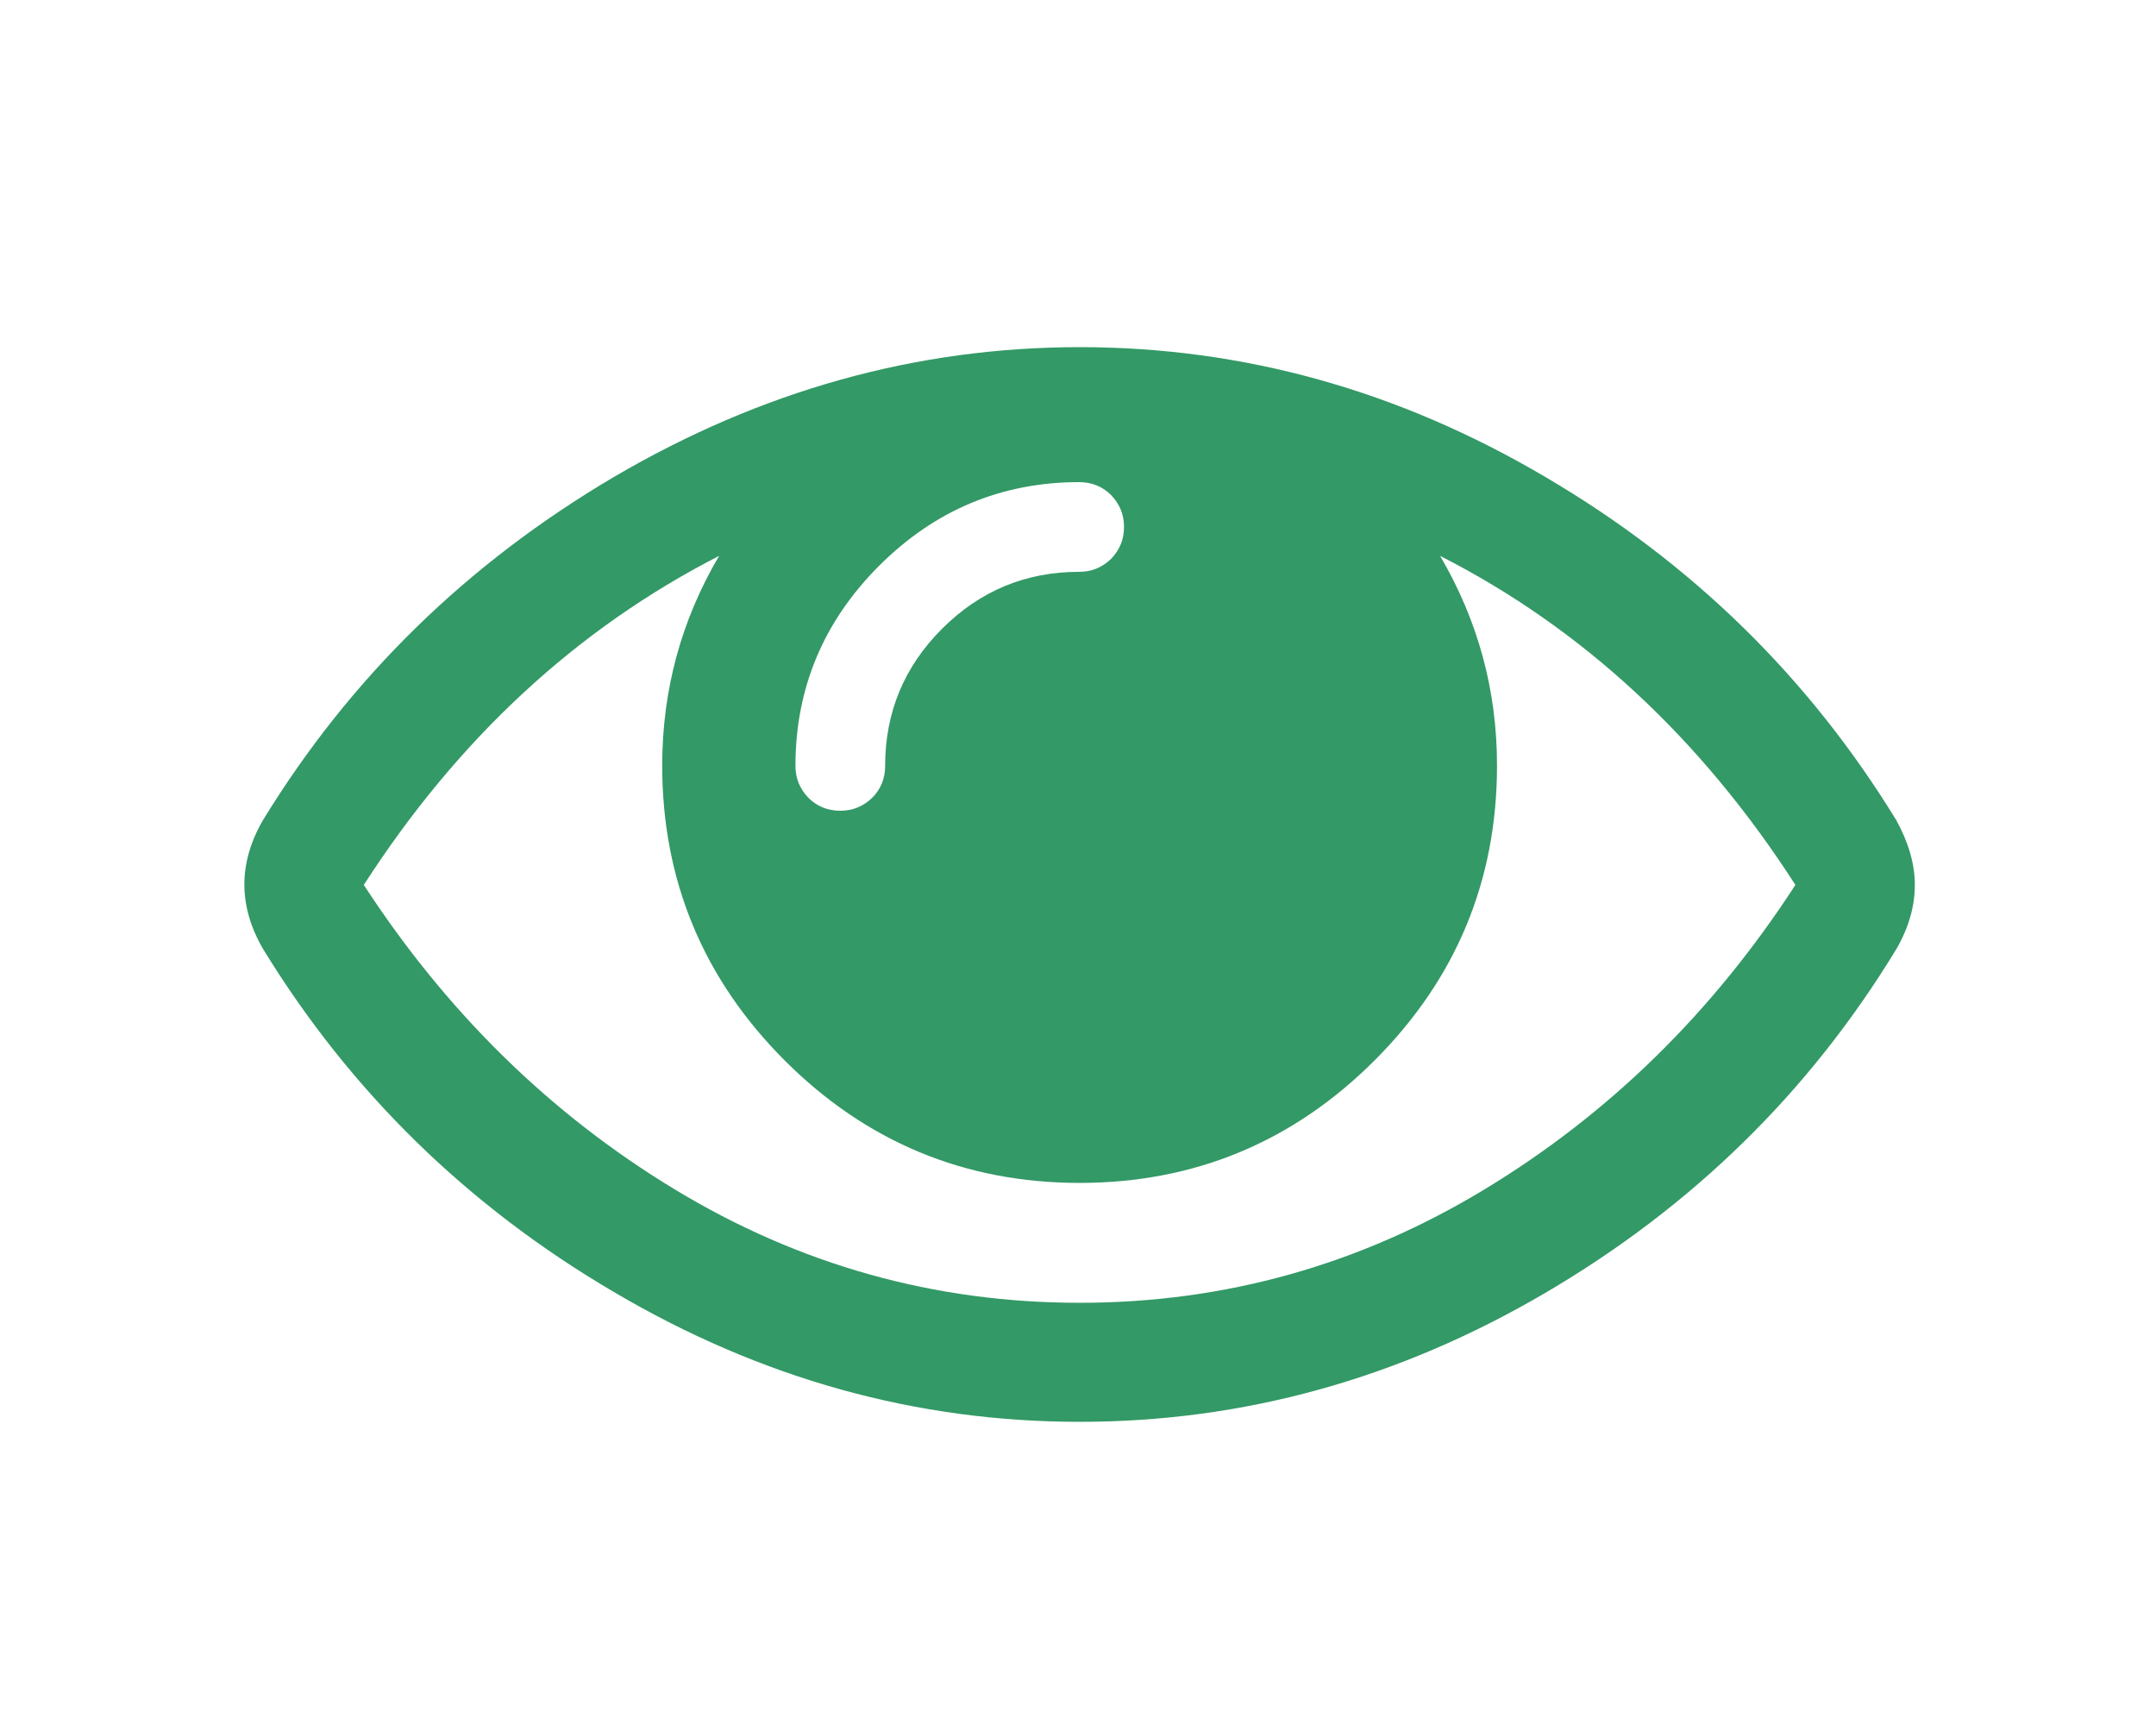 <?xml version="1.0" encoding="utf-8"?>
<!-- Generator: Adobe Illustrator 18.1.1, SVG Export Plug-In . SVG Version: 6.00 Build 0)  -->
<!DOCTYPE svg PUBLIC "-//W3C//DTD SVG 1.1//EN" "http://www.w3.org/Graphics/SVG/1.1/DTD/svg11.dtd">
<svg version="1.1"
	 id="svg2" xmlns:rdf="http://www.w3.org/1999/02/22-rdf-syntax-ns#" xmlns:cc="http://creativecommons.org/ns#" xmlns:svg="http://www.w3.org/2000/svg" xmlns:dc="http://purl.org/dc/elements/1.1/" xmlns:inkscape="http://www.inkscape.org/namespaces/inkscape" xmlns:sodipodi="http://sodipodi.sourceforge.net/DTD/sodipodi-0.dtd" sodipodi:docname="eye_open_font_awesome.svg" inkscape:version="0.48.3.1 r9886"
	 xmlns="http://www.w3.org/2000/svg" xmlns:xlink="http://www.w3.org/1999/xlink" x="0px" y="0px" viewBox="-50 0 500 400"
	 enable-background="new -50 0 500 400" xml:space="preserve">
<sodipodi:namedview  id="namedview8" objecttolerance="10" gridtolerance="10" bordercolor="#666666" inkscape:cy="896" showgrid="false" inkscape:cx="896" borderopacity="1" inkscape:zoom="0.13169643" guidetolerance="10" pagecolor="#ffffff" inkscape:current-layer="svg2" inkscape:window-maximized="0" inkscape:window-y="25" inkscape:window-x="0" inkscape:pageopacity="0" inkscape:window-height="480" inkscape:window-width="640" inkscape:pageshadow="2">
	</sodipodi:namedview>
<g id="g4" transform="matrix(1,0,0,-1,30.373,1259.898)">
	<path id="path6" inkscape:connector-curvature="0" fill="#339966" d="M336,1054.7c-21.9,34-49.4,59.5-82.4,76.3
		c8.8-15,13.2-31.2,13.2-48.6c0-26.7-9.5-49.5-28.4-68.4s-41.8-28.4-68.4-28.4s-49.5,9.5-68.4,28.4s-28.4,41.8-28.4,68.4
		c0,17.4,4.4,33.7,13.2,48.6c-33-16.9-60.5-42.3-82.4-76.3c19.2-29.5,43.2-53.1,72.1-70.6s60.2-26.3,93.9-26.3s65,8.8,93.9,26.3
		C292.8,1001.6,316.8,1025.1,336,1054.7z M180.3,1137.7c0,2.9-1,5.3-3,7.4c-2,2-4.5,3-7.4,3c-18,0-33.5-6.5-46.4-19.4
		s-19.4-28.4-19.4-46.4c0-2.9,1-5.3,3-7.4c2-2,4.5-3,7.4-3c2.9,0,5.3,1,7.4,3c2,2,3,4.5,3,7.4c0,12.4,4.4,23,13.2,31.8
		c8.8,8.8,19.4,13.2,31.8,13.2c2.9,0,5.3,1,7.4,3C179.3,1132.4,180.3,1134.8,180.3,1137.7z M363.7,1054.7c0-4.9-1.4-9.9-4.3-14.9
		c-20.2-33.2-47.3-59.7-81.4-79.7c-34.1-20-70.1-29.9-108-29.9s-73.9,10-108,30.1c-34.1,20-61.2,46.6-81.4,79.6
		c-2.9,5-4.3,10-4.3,14.9c0,4.9,1.4,9.9,4.3,14.9c20.2,33,47.3,59.5,81.4,79.6c34.1,20,70.1,30.1,108,30.1s73.9-10,108-30.1
		c34.1-20,61.2-46.6,81.4-79.6C362.2,1064.6,363.7,1059.6,363.7,1054.7z"/>
</g>
</svg>
